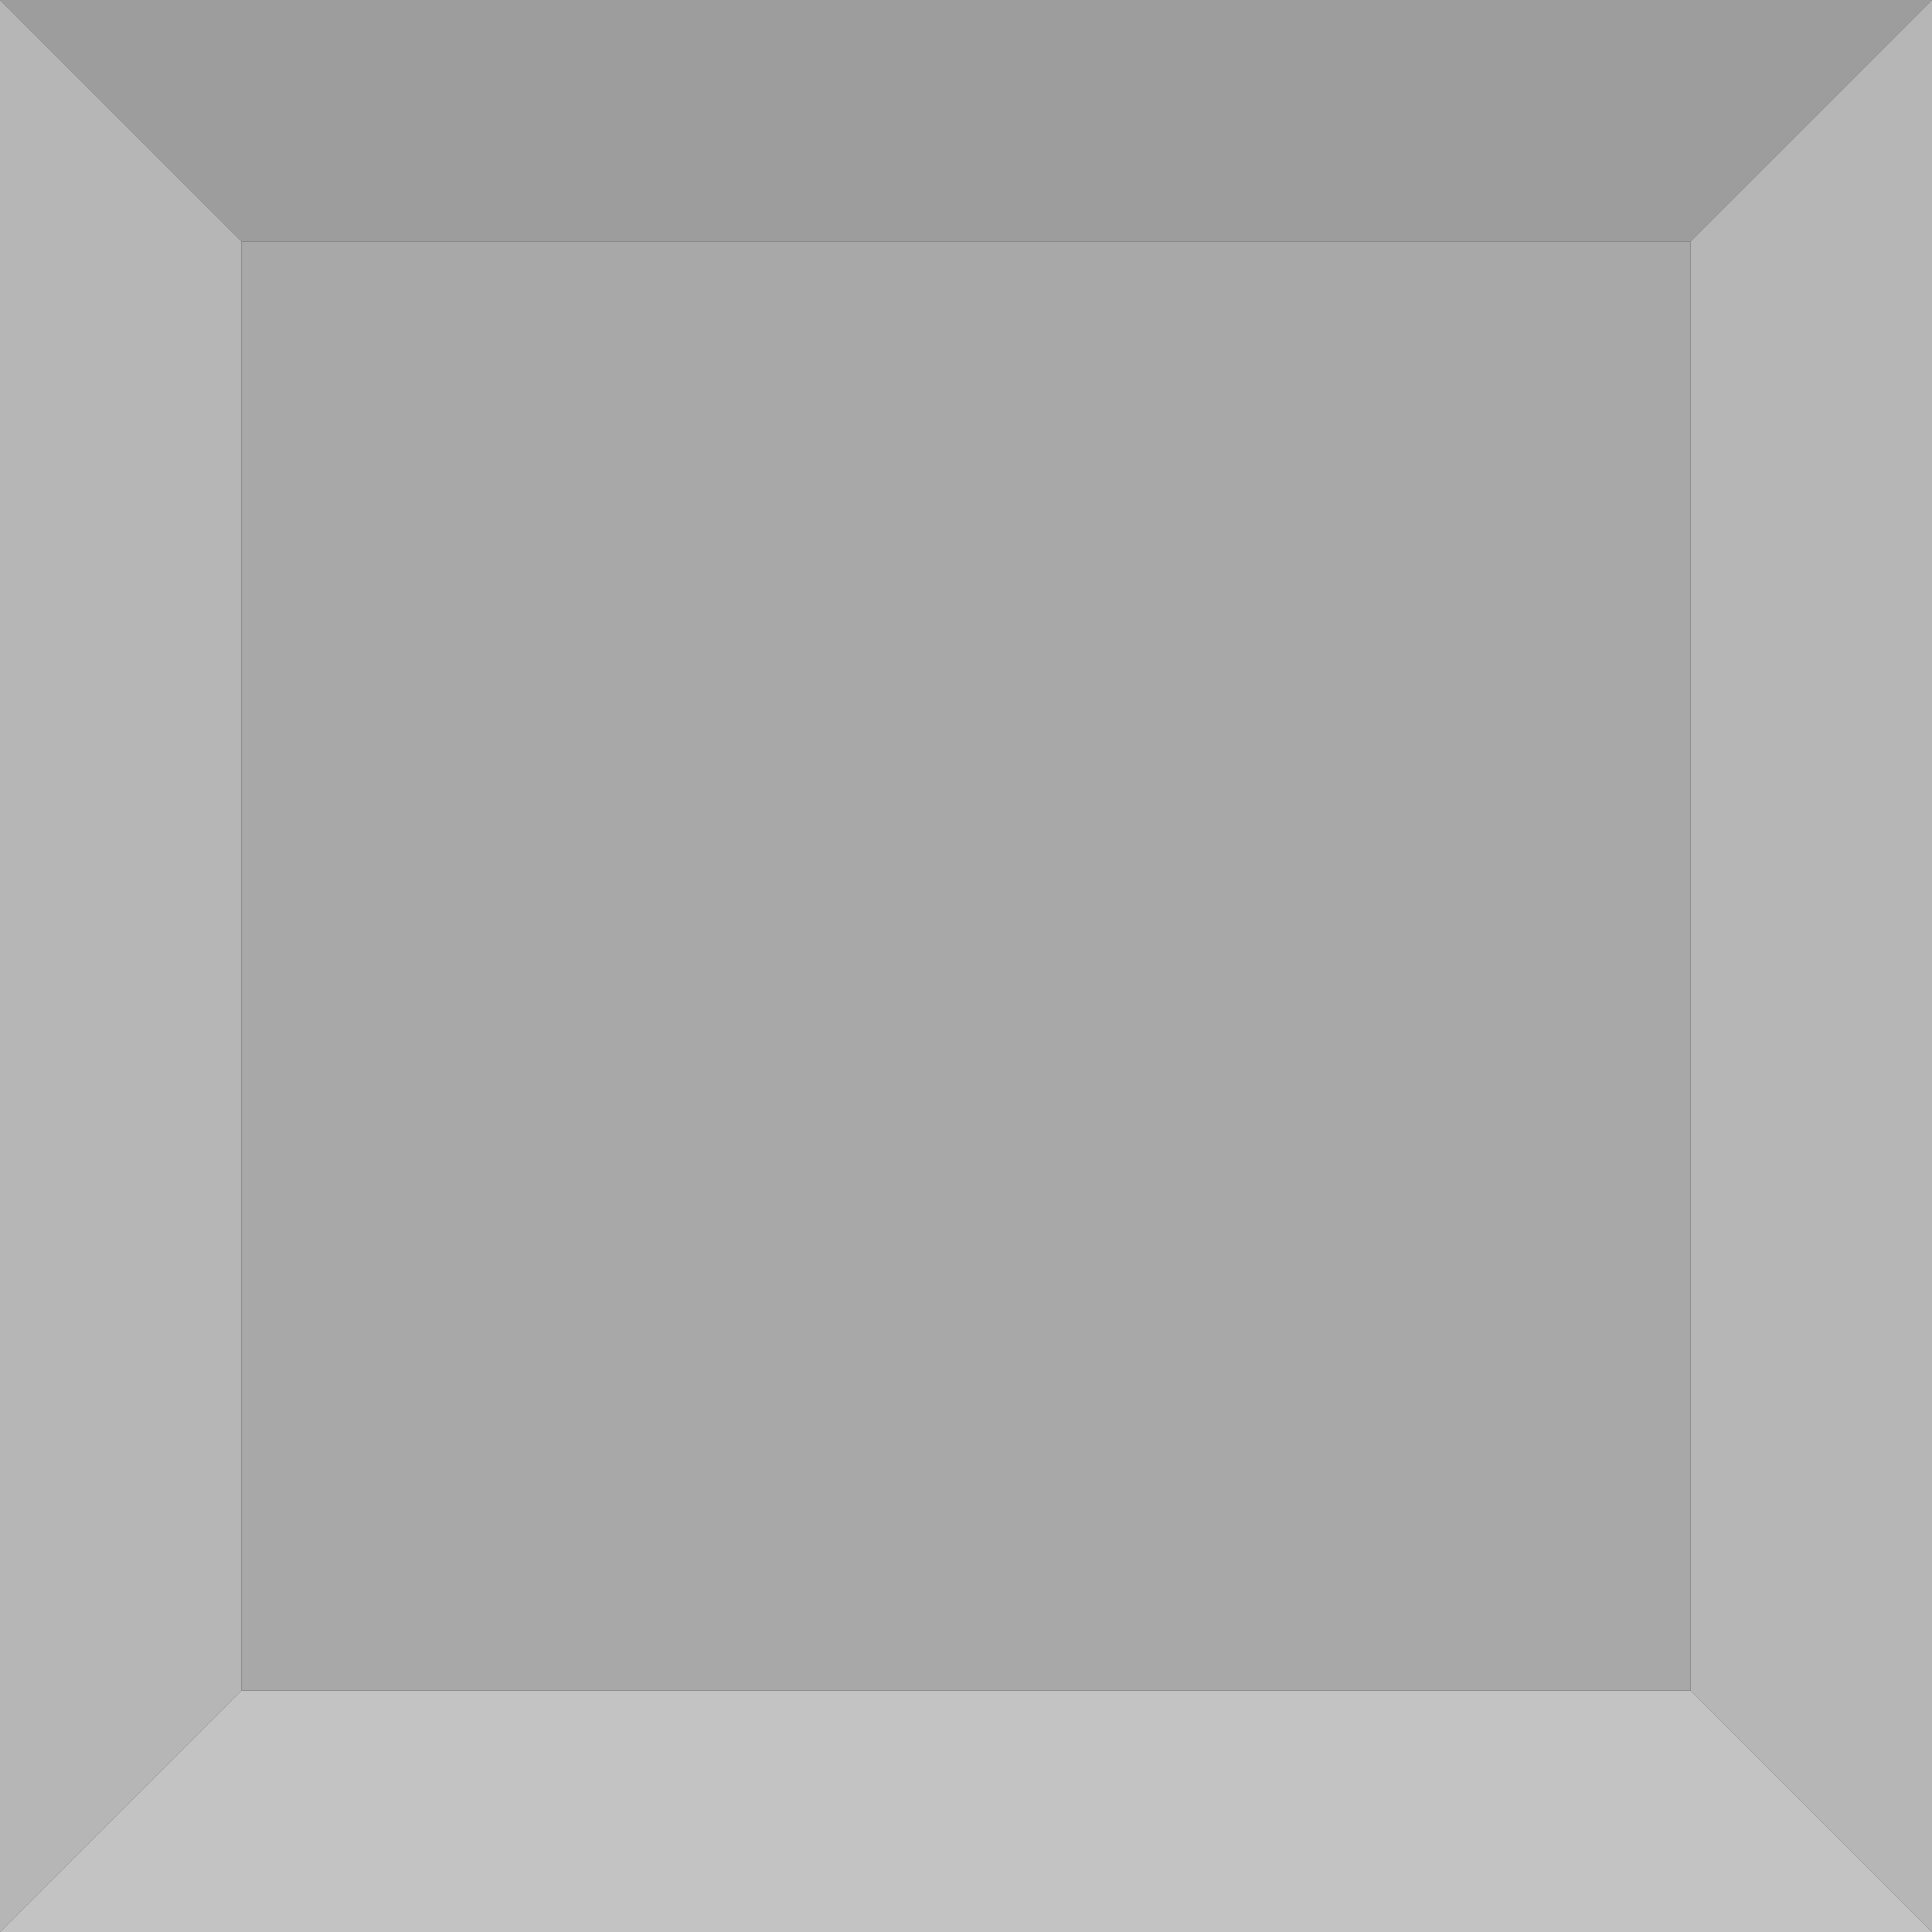<svg viewBox="0 0 128 128" xmlns="http://www.w3.org/2000/svg"><rect x="0" y="0" width="128" height="128" fill="#333333" stroke="none"/><g fill="none" fill-rule="evenodd" opacity=".705"><path fill="#C9C9C9" d="M128 0l-16 16H16L0 0h128"/><path d="M128 0v128l-16-16V16l16-16M0 0l16 16v96L0 128V0" fill="#ECECEC"/><path fill="#FFF" d="M112 112l16 16H0l16-16h96"/><path fill="#D9D9D9" d="M112 112H16V16h96v96"/></g></svg>